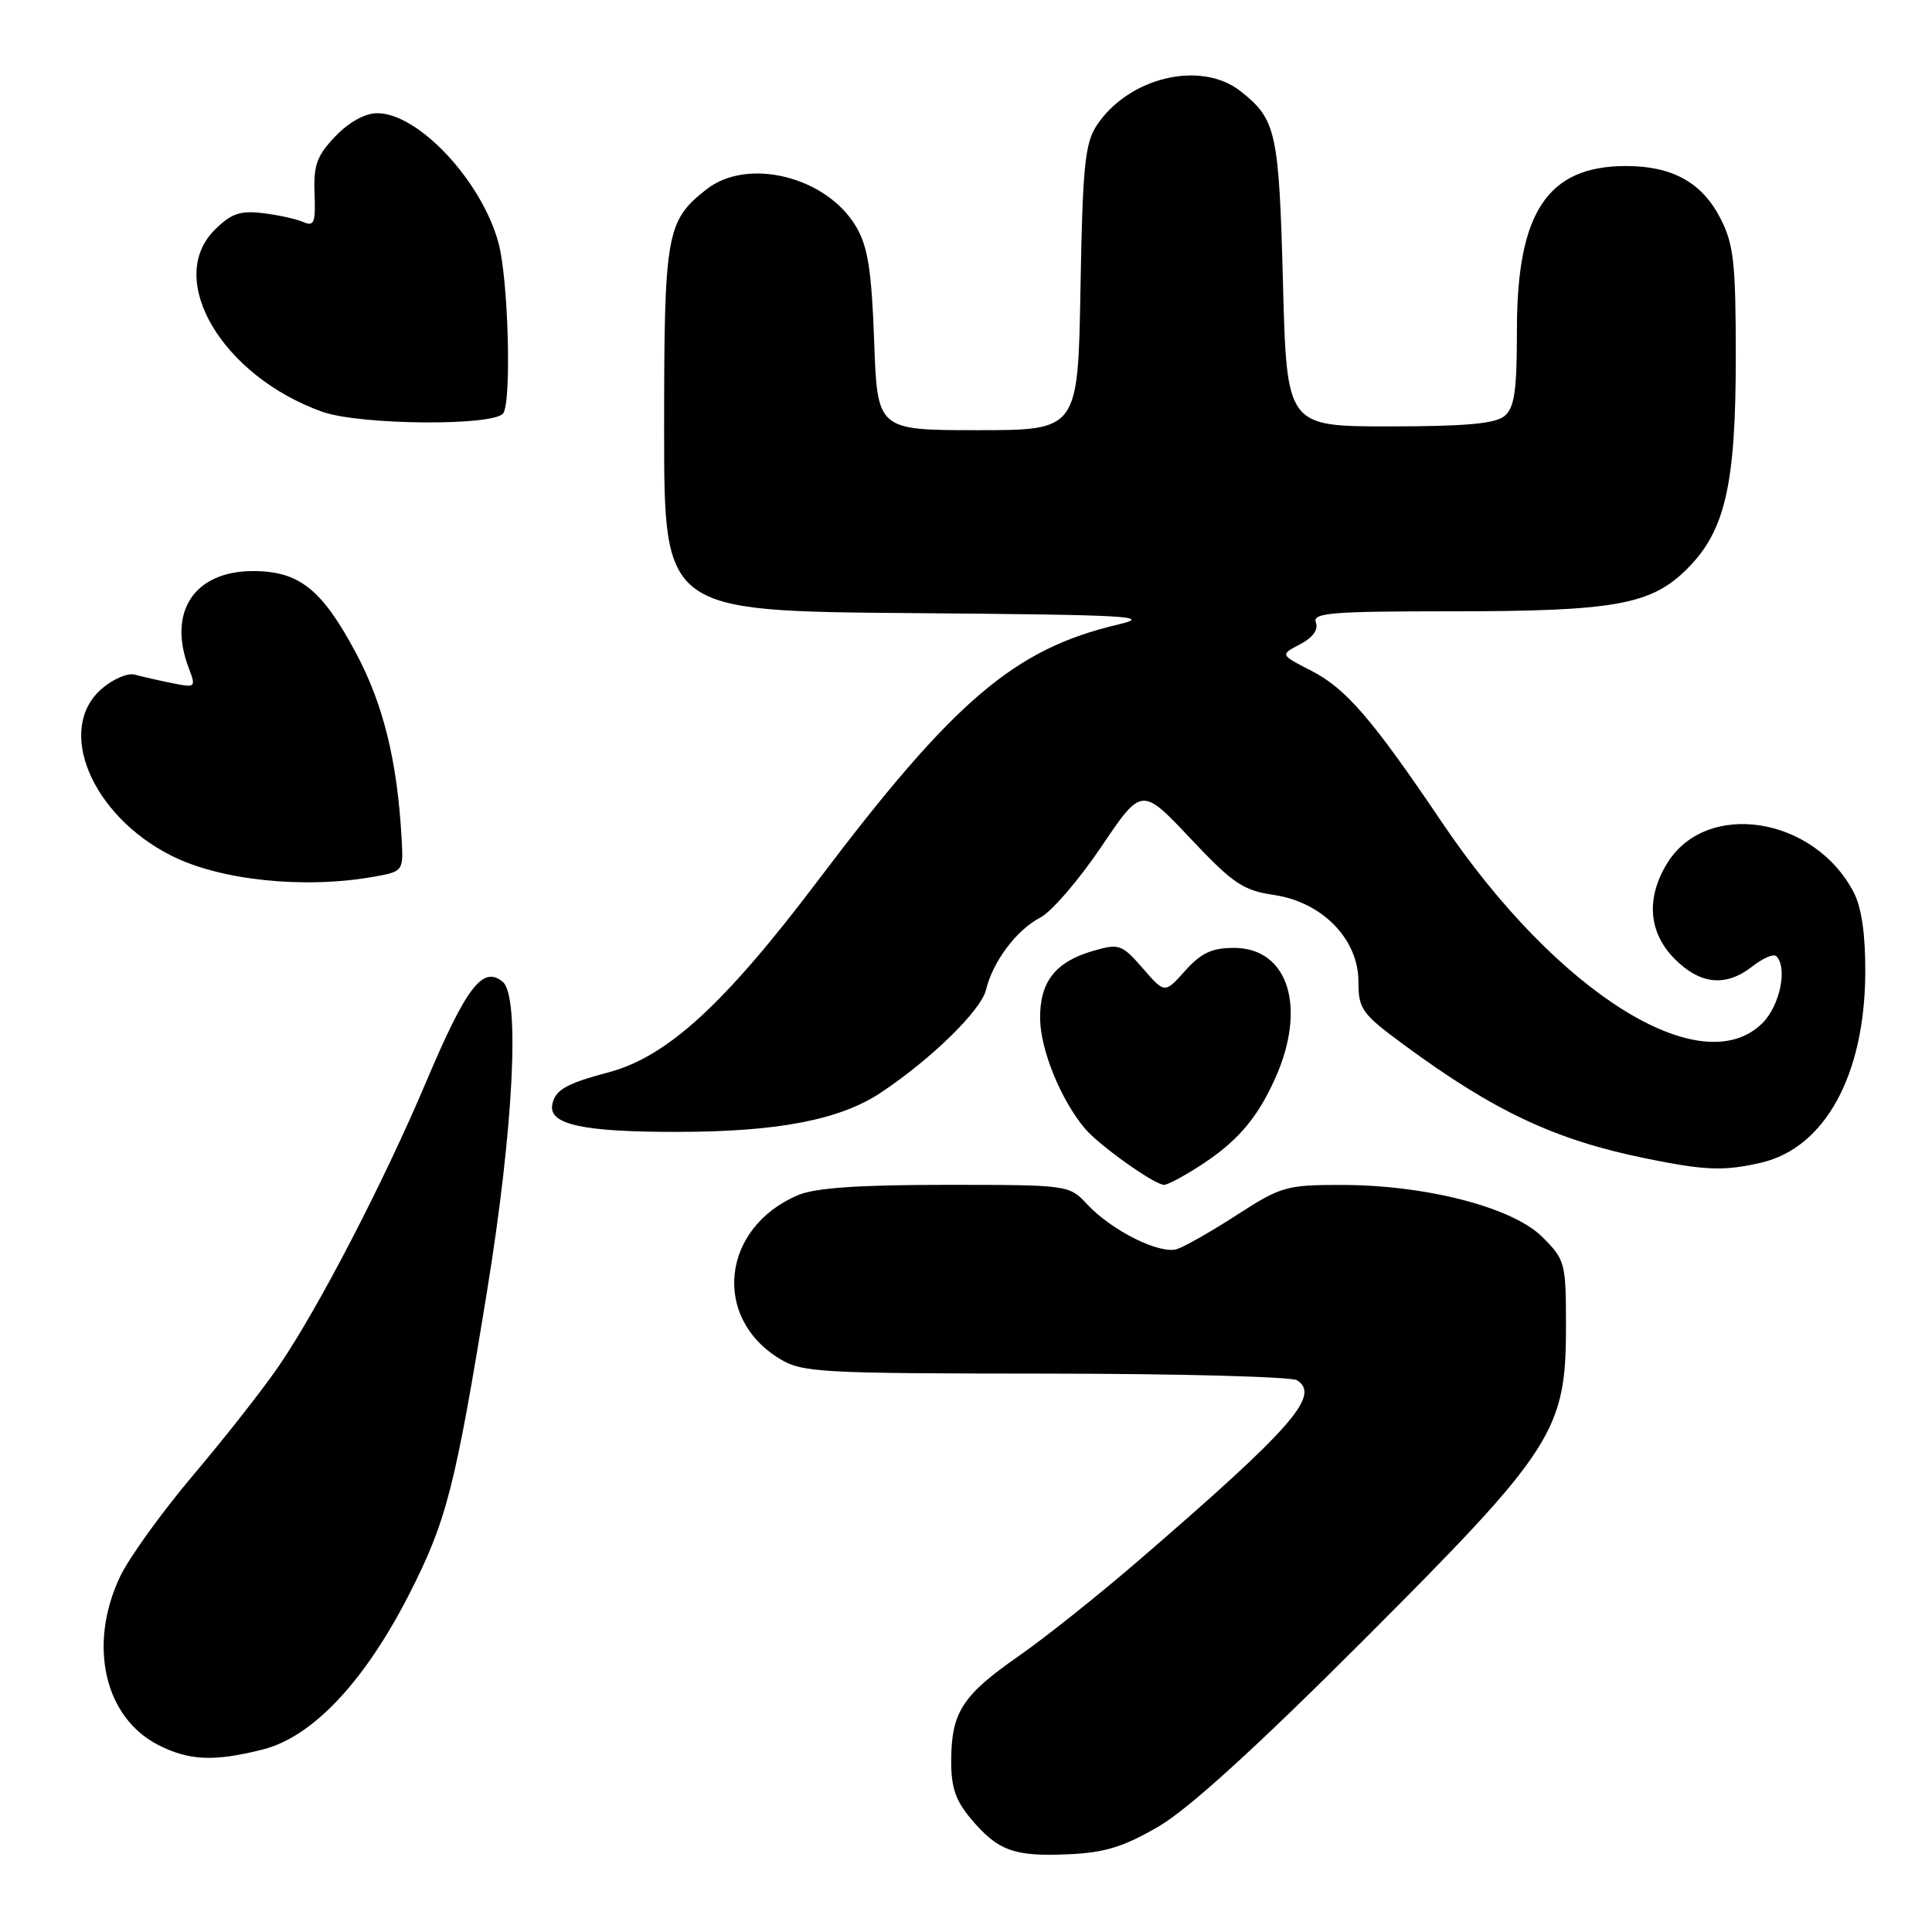 <?xml version="1.0" encoding="UTF-8" standalone="no"?>
<!DOCTYPE svg PUBLIC "-//W3C//DTD SVG 1.1//EN" "http://www.w3.org/Graphics/SVG/1.1/DTD/svg11.dtd" >
<svg xmlns="http://www.w3.org/2000/svg" xmlns:xlink="http://www.w3.org/1999/xlink" version="1.1" viewBox="0 0 256 256">
 <g >
 <path fill="currentColor"
d=" M 153.60 241.97 C 157.53 239.66 166.54 231.46 180.61 217.39 C 205.90 192.09 207.50 189.62 207.50 175.77 C 207.50 167.32 207.40 166.94 204.37 163.91 C 200.45 159.99 189.01 157.02 177.78 157.01 C 170.49 157.00 169.74 157.21 163.93 160.96 C 160.56 163.14 156.97 165.19 155.96 165.51 C 153.68 166.24 147.32 163.07 144.08 159.60 C 141.66 157.01 141.62 157.00 125.29 157.00 C 113.67 157.00 108.00 157.40 105.72 158.37 C 95.63 162.67 94.30 174.56 103.30 180.04 C 106.30 181.87 108.54 181.99 138.50 182.01 C 156.10 182.02 171.11 182.42 171.86 182.89 C 175.02 184.89 171.23 189.21 150.88 206.77 C 145.61 211.32 138.46 217.02 134.98 219.44 C 127.56 224.60 126.08 226.86 126.04 233.17 C 126.01 236.81 126.59 238.55 128.67 241.02 C 132.23 245.25 134.38 246.03 141.60 245.70 C 146.45 245.48 148.92 244.71 153.60 241.97 Z  M 34.81 231.82 C 41.38 230.17 48.26 222.89 54.18 211.32 C 59.17 201.54 60.30 197.15 64.55 171.00 C 68.05 149.46 68.93 132.02 66.61 130.09 C 63.98 127.91 61.79 130.77 56.49 143.30 C 50.86 156.61 42.18 173.36 36.95 181.00 C 34.88 184.03 29.78 190.53 25.61 195.45 C 21.44 200.38 17.07 206.45 15.89 208.95 C 11.63 218.01 13.85 227.62 21.03 231.25 C 25.10 233.30 28.37 233.44 34.81 231.82 Z  M 158.77 154.62 C 163.83 151.39 166.50 148.34 168.92 143.00 C 173.21 133.54 170.74 125.60 163.50 125.60 C 160.58 125.60 159.14 126.28 157.04 128.63 C 154.33 131.66 154.33 131.66 151.42 128.30 C 148.67 125.14 148.29 125.00 144.90 125.98 C 139.84 127.43 137.75 130.10 137.82 135.02 C 137.88 139.16 140.59 145.79 143.77 149.55 C 145.66 151.79 152.99 157.00 154.25 157.00 C 154.69 157.00 156.72 155.93 158.77 154.62 Z  M 233.36 154.06 C 241.79 152.10 247.07 142.51 247.16 128.97 C 247.19 123.88 246.68 120.28 245.64 118.27 C 240.42 108.17 226.06 105.94 220.89 114.42 C 218.07 119.04 218.44 123.59 221.92 127.08 C 225.34 130.49 228.71 130.80 232.23 128.03 C 233.61 126.95 235.02 126.35 235.37 126.70 C 236.89 128.22 235.85 133.24 233.55 135.55 C 225.50 143.59 206.35 131.62 191.09 109.00 C 181.80 95.23 178.33 91.21 173.72 88.86 C 169.61 86.76 169.61 86.76 172.27 85.37 C 173.96 84.48 174.72 83.43 174.36 82.49 C 173.86 81.20 176.34 81.00 192.45 81.00 C 213.99 81.00 218.81 80.13 223.57 75.36 C 228.60 70.33 230.00 64.22 230.00 47.28 C 230.00 34.87 229.73 32.39 227.99 28.98 C 225.54 24.19 221.62 22.00 215.45 22.00 C 205.07 22.00 201.00 28.10 201.00 43.69 C 201.00 51.83 200.68 54.02 199.35 55.13 C 198.12 56.14 194.15 56.50 184.10 56.50 C 170.50 56.50 170.50 56.50 170.00 37.50 C 169.47 17.44 169.11 15.81 164.37 12.08 C 159.11 7.94 149.51 10.24 145.30 16.65 C 143.76 19.01 143.45 22.13 143.17 38.20 C 142.84 57.00 142.84 57.00 129.55 57.00 C 116.25 57.00 116.25 57.00 115.83 45.19 C 115.49 35.81 115.00 32.69 113.45 30.05 C 109.55 23.41 99.08 20.79 93.61 25.09 C 88.28 29.28 88.00 30.90 88.00 56.94 C 88.00 80.97 88.00 80.97 120.75 81.24 C 149.80 81.47 152.89 81.64 148.09 82.77 C 134.39 86.00 126.40 92.82 108.38 116.68 C 96.00 133.07 88.42 140.01 80.67 142.08 C 75.04 143.57 73.56 144.42 73.18 146.35 C 72.66 149.01 77.22 150.00 89.82 149.98 C 103.13 149.97 111.34 148.37 116.75 144.76 C 123.46 140.28 129.99 133.88 130.65 131.16 C 131.56 127.39 134.70 123.21 137.85 121.58 C 139.32 120.82 142.95 116.61 145.91 112.23 C 151.28 104.26 151.28 104.26 157.72 111.08 C 163.38 117.09 164.71 117.98 168.82 118.59 C 175.22 119.54 180.00 124.45 180.00 130.07 C 180.00 133.72 180.43 134.32 186.05 138.46 C 198.01 147.26 206.04 151.04 218.00 153.48 C 225.97 155.11 228.42 155.20 233.36 154.06 Z  M 49.48 116.18 C 53.46 115.47 53.46 115.47 53.21 110.99 C 52.63 100.81 50.79 93.32 47.19 86.57 C 42.67 78.08 39.65 75.67 33.53 75.67 C 25.75 75.67 22.17 81.06 25.01 88.52 C 25.99 91.10 25.94 91.15 22.76 90.51 C 20.97 90.15 18.76 89.64 17.85 89.39 C 16.94 89.14 14.98 89.97 13.50 91.25 C 7.32 96.56 12.09 108.03 22.72 113.39 C 29.18 116.65 40.29 117.81 49.48 116.18 Z  M 66.69 54.75 C 67.80 53.04 67.35 37.00 66.06 32.21 C 63.84 23.99 55.45 15.00 49.99 15.00 C 48.38 15.00 46.25 16.17 44.44 18.06 C 41.99 20.62 41.53 21.88 41.68 25.64 C 41.83 29.53 41.62 30.05 40.18 29.42 C 39.25 29.01 36.84 28.48 34.80 28.24 C 31.79 27.88 30.61 28.30 28.43 30.48 C 21.87 37.04 29.45 49.83 42.70 54.56 C 47.69 56.34 65.57 56.48 66.69 54.75 Z "/>
</g>
</svg>